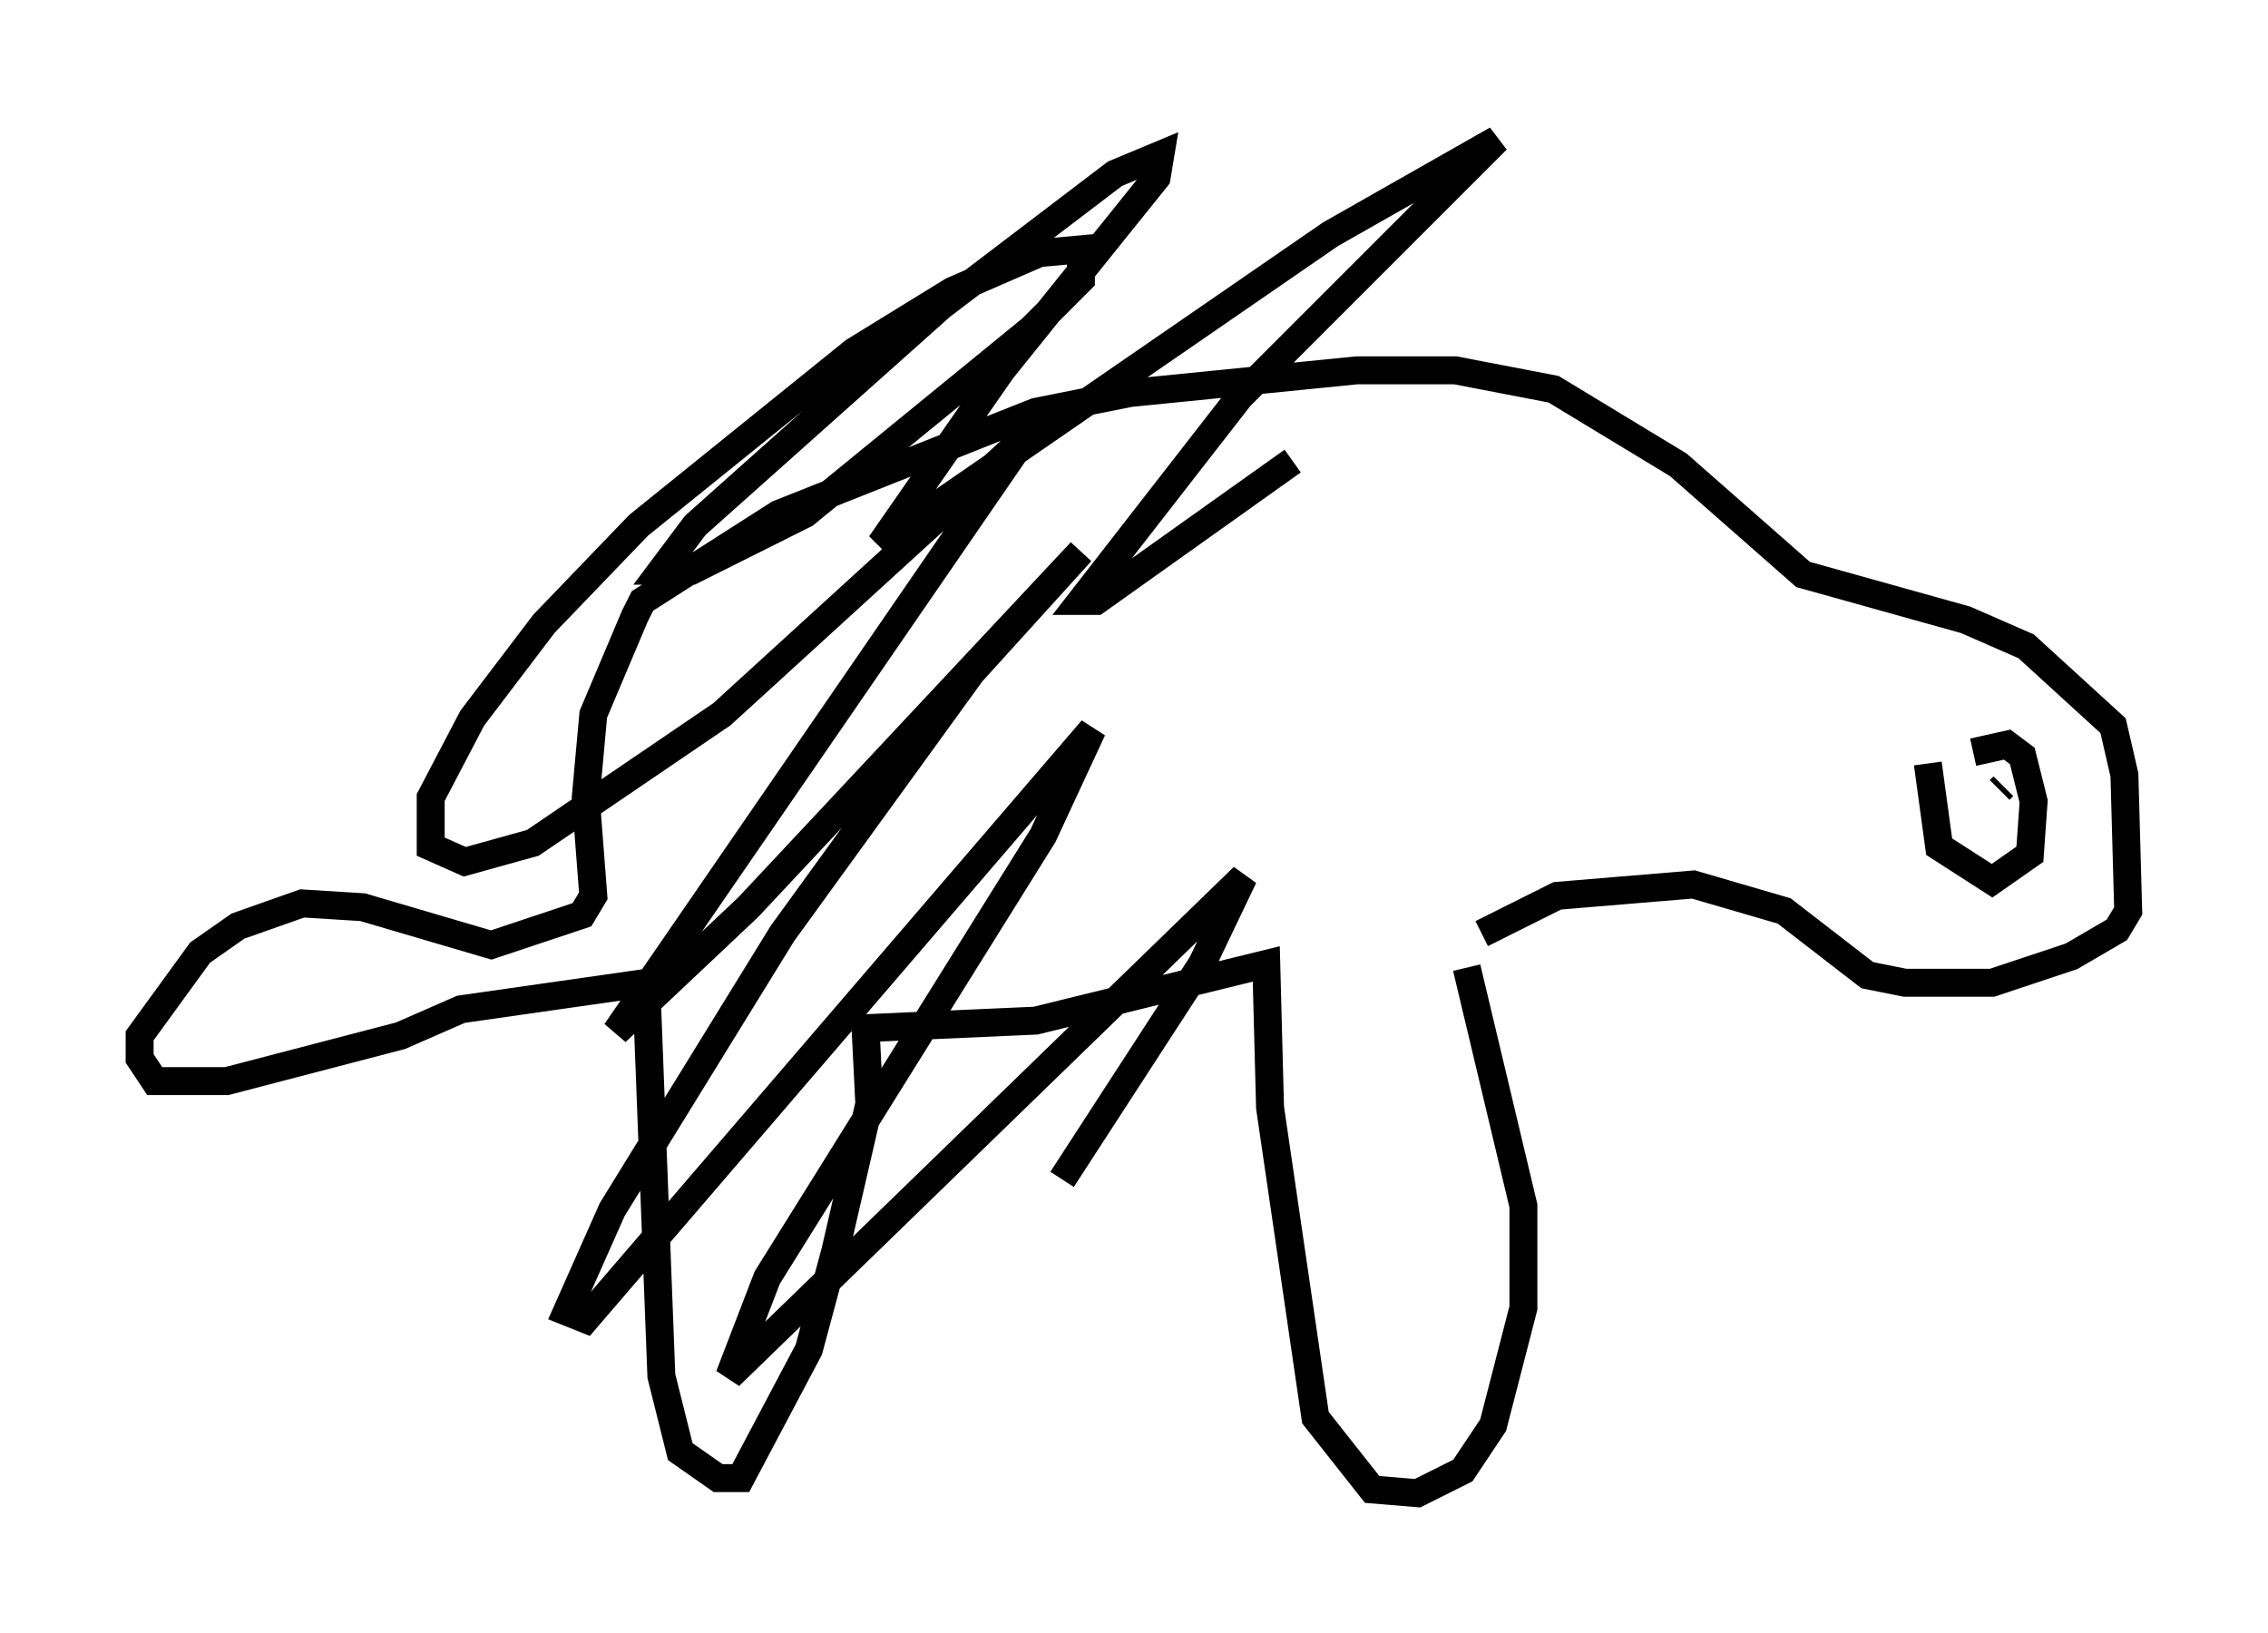 <?xml version="1.0" encoding="utf-8" ?>
<svg baseProfile="full" height="58.443" version="1.1" width="81.177" xmlns="http://www.w3.org/2000/svg" xmlns:ev="http://www.w3.org/2001/xml-events" xmlns:xlink="http://www.w3.org/1999/xlink"><defs /><rect fill="white" height="58.443" width="81.177" x="0" y="0" /><path d="M52.496, 33.281 m0.0, 1.353 l2.03, 8.525 0.0, 3.654 l-1.083, 4.195 -1.083, 1.624 l-1.624, 0.812 -1.624, -0.135 l-2.03, -2.571 -1.624, -11.096 l-0.135, -5.142 -8.254, 2.03 l-6.089, 0.271 0.135, 2.706 l-1.218, 5.277 -0.947, 3.518 l-2.436, 4.601 -0.812, 0.0 l-1.353, -0.947 -0.677, -2.706 l-0.541, -14.073 -6.631, 0.947 l-2.165, 0.947 -6.225, 1.624 l-2.571, 0.0 -0.541, -0.812 l0.0, -0.812 2.165, -2.977 l1.353, -0.947 2.3, -0.812 l2.165, 0.135 4.601, 1.353 l3.248, -1.083 0.406, -0.677 l-0.271, -3.518 0.271, -2.977 l1.488, -3.518 0.271, -0.541 l4.871, -3.112 9.202, -3.654 l3.383, -0.677 8.119, -0.812 l3.518, 0.0 3.518, 0.677 l4.465, 2.706 4.465, 3.924 l5.819, 1.624 2.165, 0.947 l3.112, 2.842 0.406, 1.759 l0.135, 4.871 -0.406, 0.677 l-1.624, 0.947 -2.842, 0.947 l-3.112, 0.0 -1.353, -0.271 l-2.977, -2.3 -3.248, -0.947 l-4.871, 0.406 -2.706, 1.353 m15.967, -6.089 l0.406, 2.977 1.894, 1.218 l1.353, -0.947 0.135, -1.894 l-0.406, -1.624 -0.541, -0.406 l-1.218, 0.271 m1.083, 1.218 l-0.135, 0.135 m-25.304, -11.773 l-7.036, 5.007 -0.541, 0.0 l5.683, -7.307 9.202, -9.202 l-5.954, 3.383 -16.103, 11.096 l4.33, -6.225 5.548, -6.901 l0.135, -0.812 -1.624, 0.677 l-6.225, 4.736 -8.796, 7.848 l-1.218, 1.624 1.083, 0.0 l4.059, -2.03 8.119, -6.631 l1.759, -1.759 0.0, -1.083 l-1.488, 0.135 -3.112, 1.353 l-3.518, 2.165 -7.713, 6.225 l-3.383, 3.518 -2.571, 3.383 l-1.488, 2.842 0.0, 1.759 l1.218, 0.541 2.436, -0.677 l6.766, -4.601 10.825, -9.878 l-14.614, 21.245 4.736, -4.465 l11.908, -12.72 -3.924, 4.33 l-6.766, 9.337 -6.089, 9.878 l-1.624, 3.654 0.677, 0.271 l18.132, -21.109 -1.759, 3.789 l-9.878, 15.832 -1.353, 3.518 l18.403, -17.862 -1.488, 3.112 l-5.007, 7.713 " fill="none" stroke="black" stroke-width="1" /></svg>